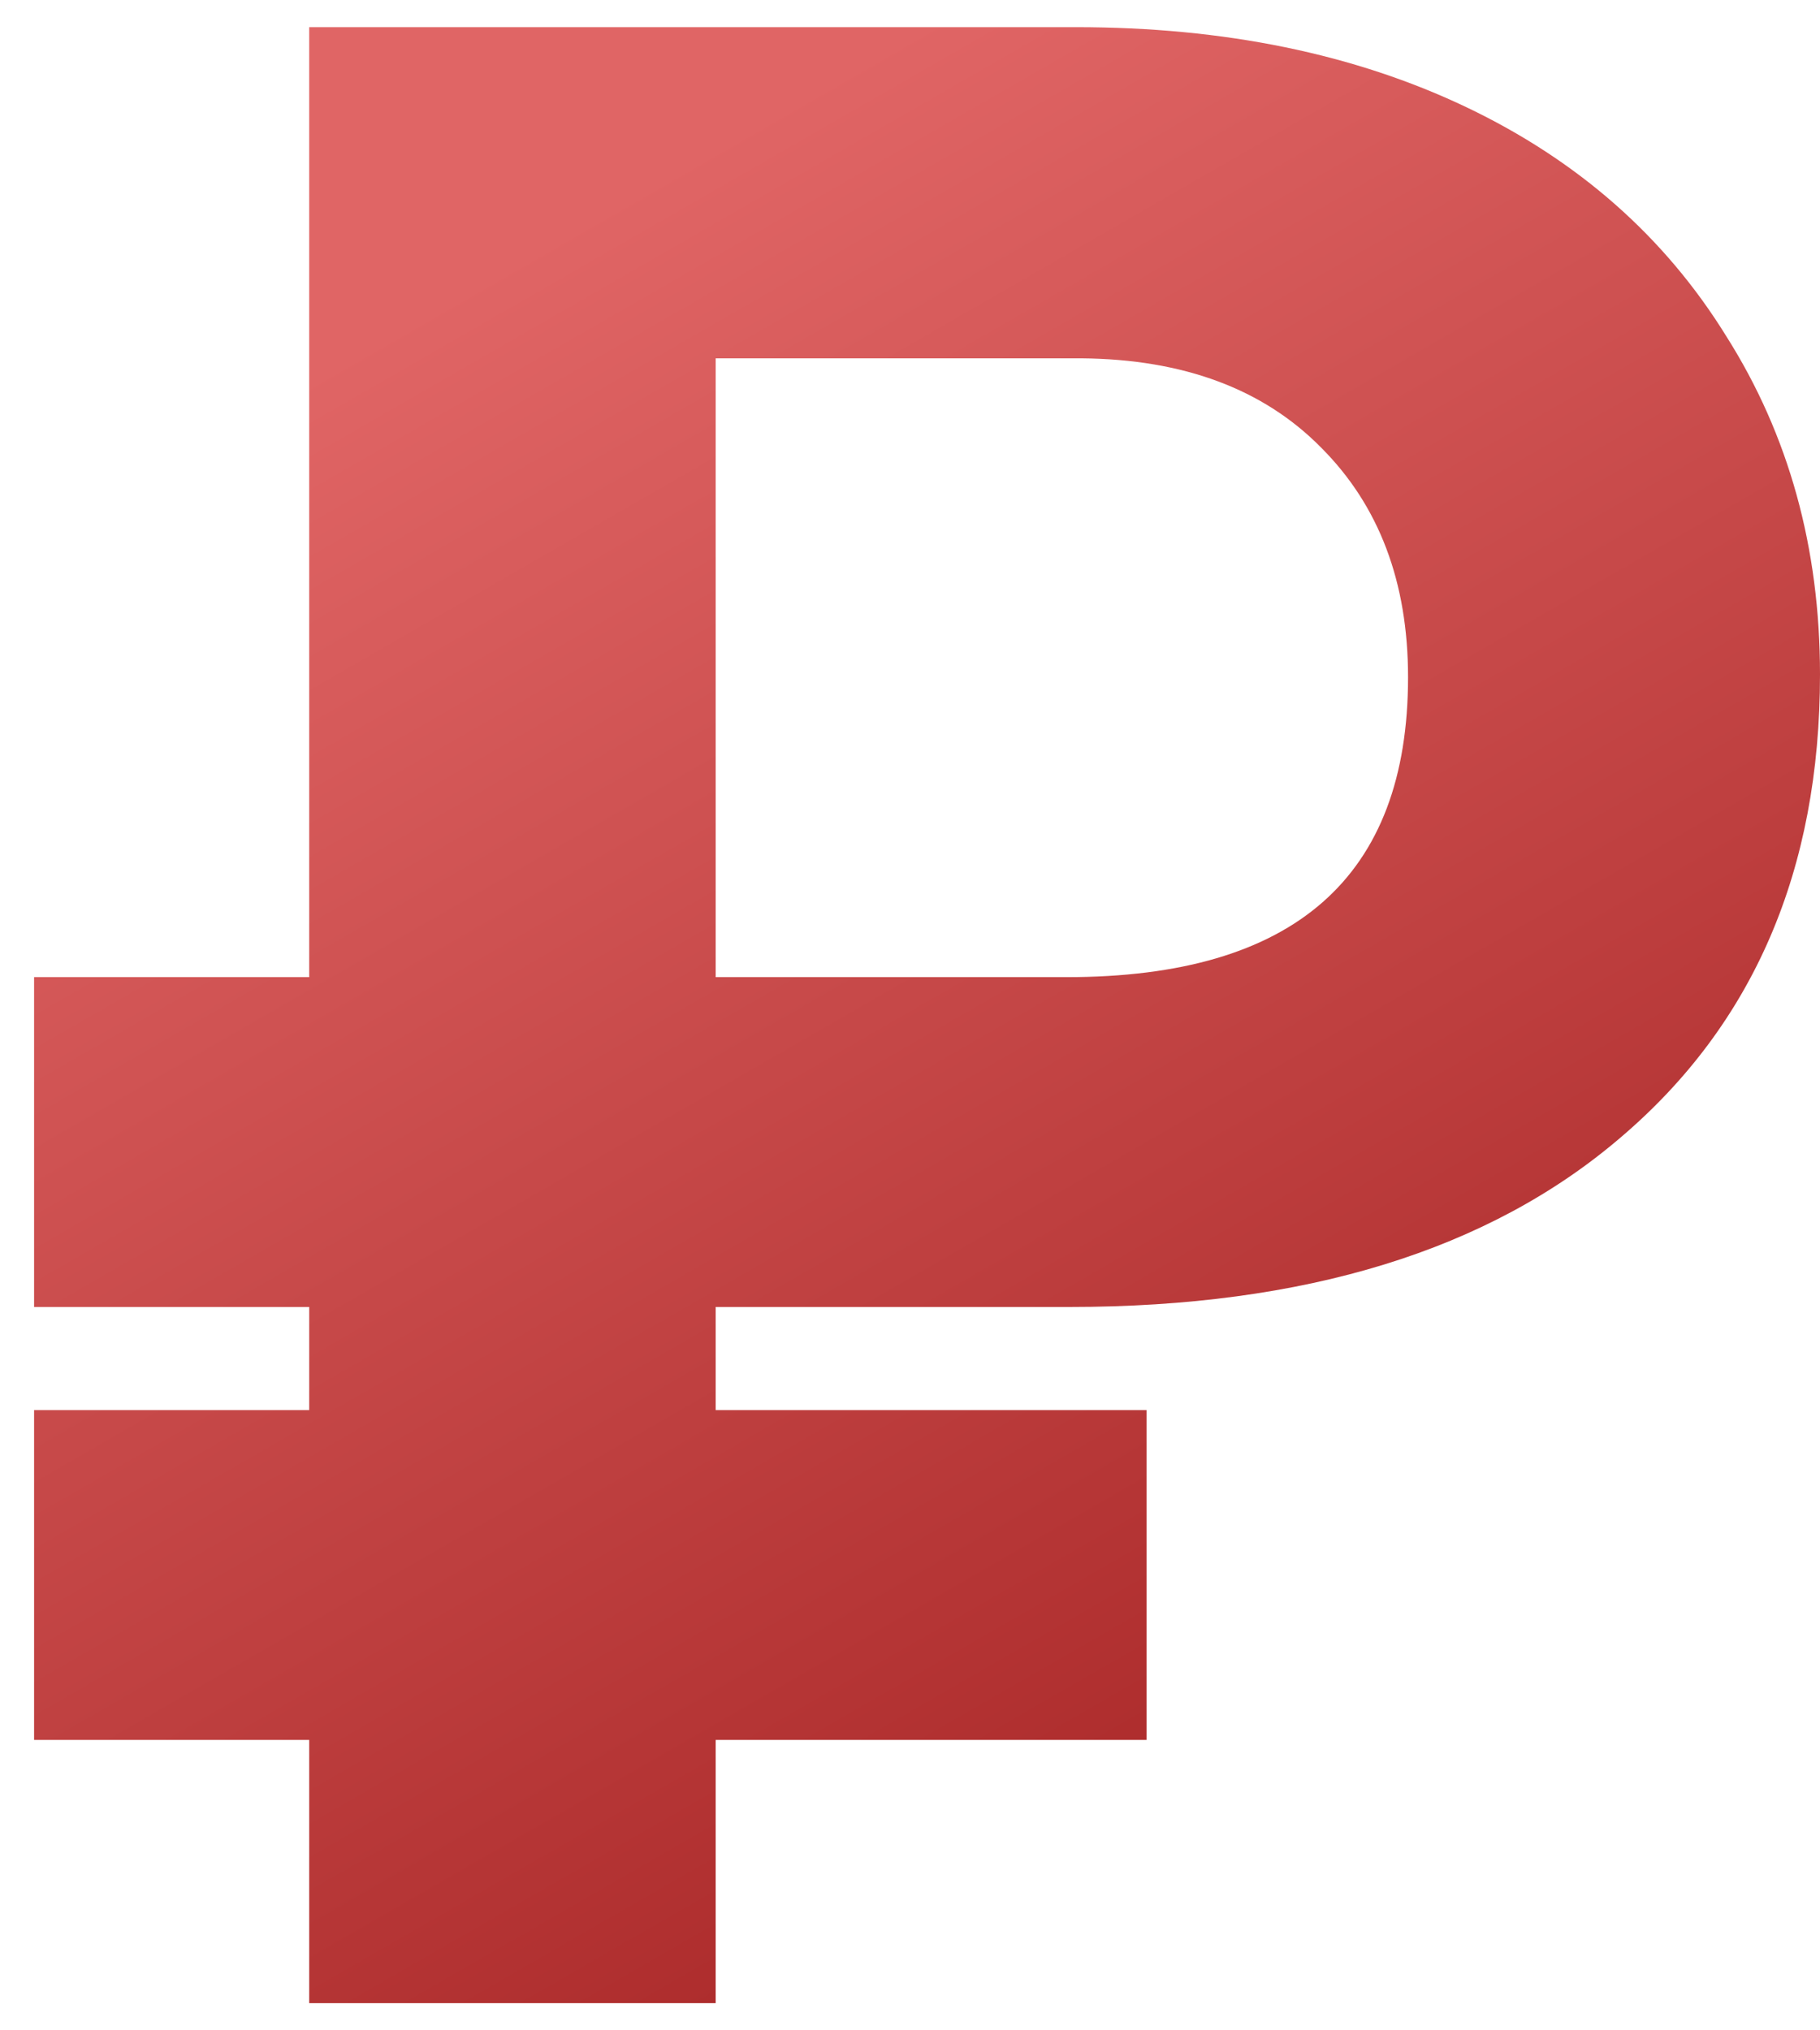 <svg width="26" height="29" viewBox="0 0 26 29" fill="none" xmlns="http://www.w3.org/2000/svg">
<path d="M16.379 24.852H10.224V28.612H4.417V24.852H0.487V20.141H4.417V18.668H0.487V13.957H4.417V0.388H15.373C17.489 0.388 19.348 0.769 20.948 1.531C22.548 2.294 23.787 3.386 24.664 4.807C25.555 6.216 26 7.825 26 9.634C26 12.426 25.052 14.629 23.154 16.245C21.27 17.86 18.644 18.668 15.276 18.668H10.224V20.141H16.379V24.852ZM10.224 13.957H15.237C18.489 13.957 20.115 12.529 20.115 9.673C20.115 8.316 19.702 7.224 18.877 6.397C18.051 5.557 16.909 5.131 15.45 5.118H10.224V13.957Z" fill="url(#paint0_linear)"/>
<defs>
<linearGradient id="paint0_linear" x1="6.977" y1="3.854" x2="20.572" y2="27.486" gradientUnits="userSpaceOnUse">
<stop stop-color="#E06565"/>
<stop offset="1" stop-color="#A52323"/>
</linearGradient>
</defs>
</svg>
